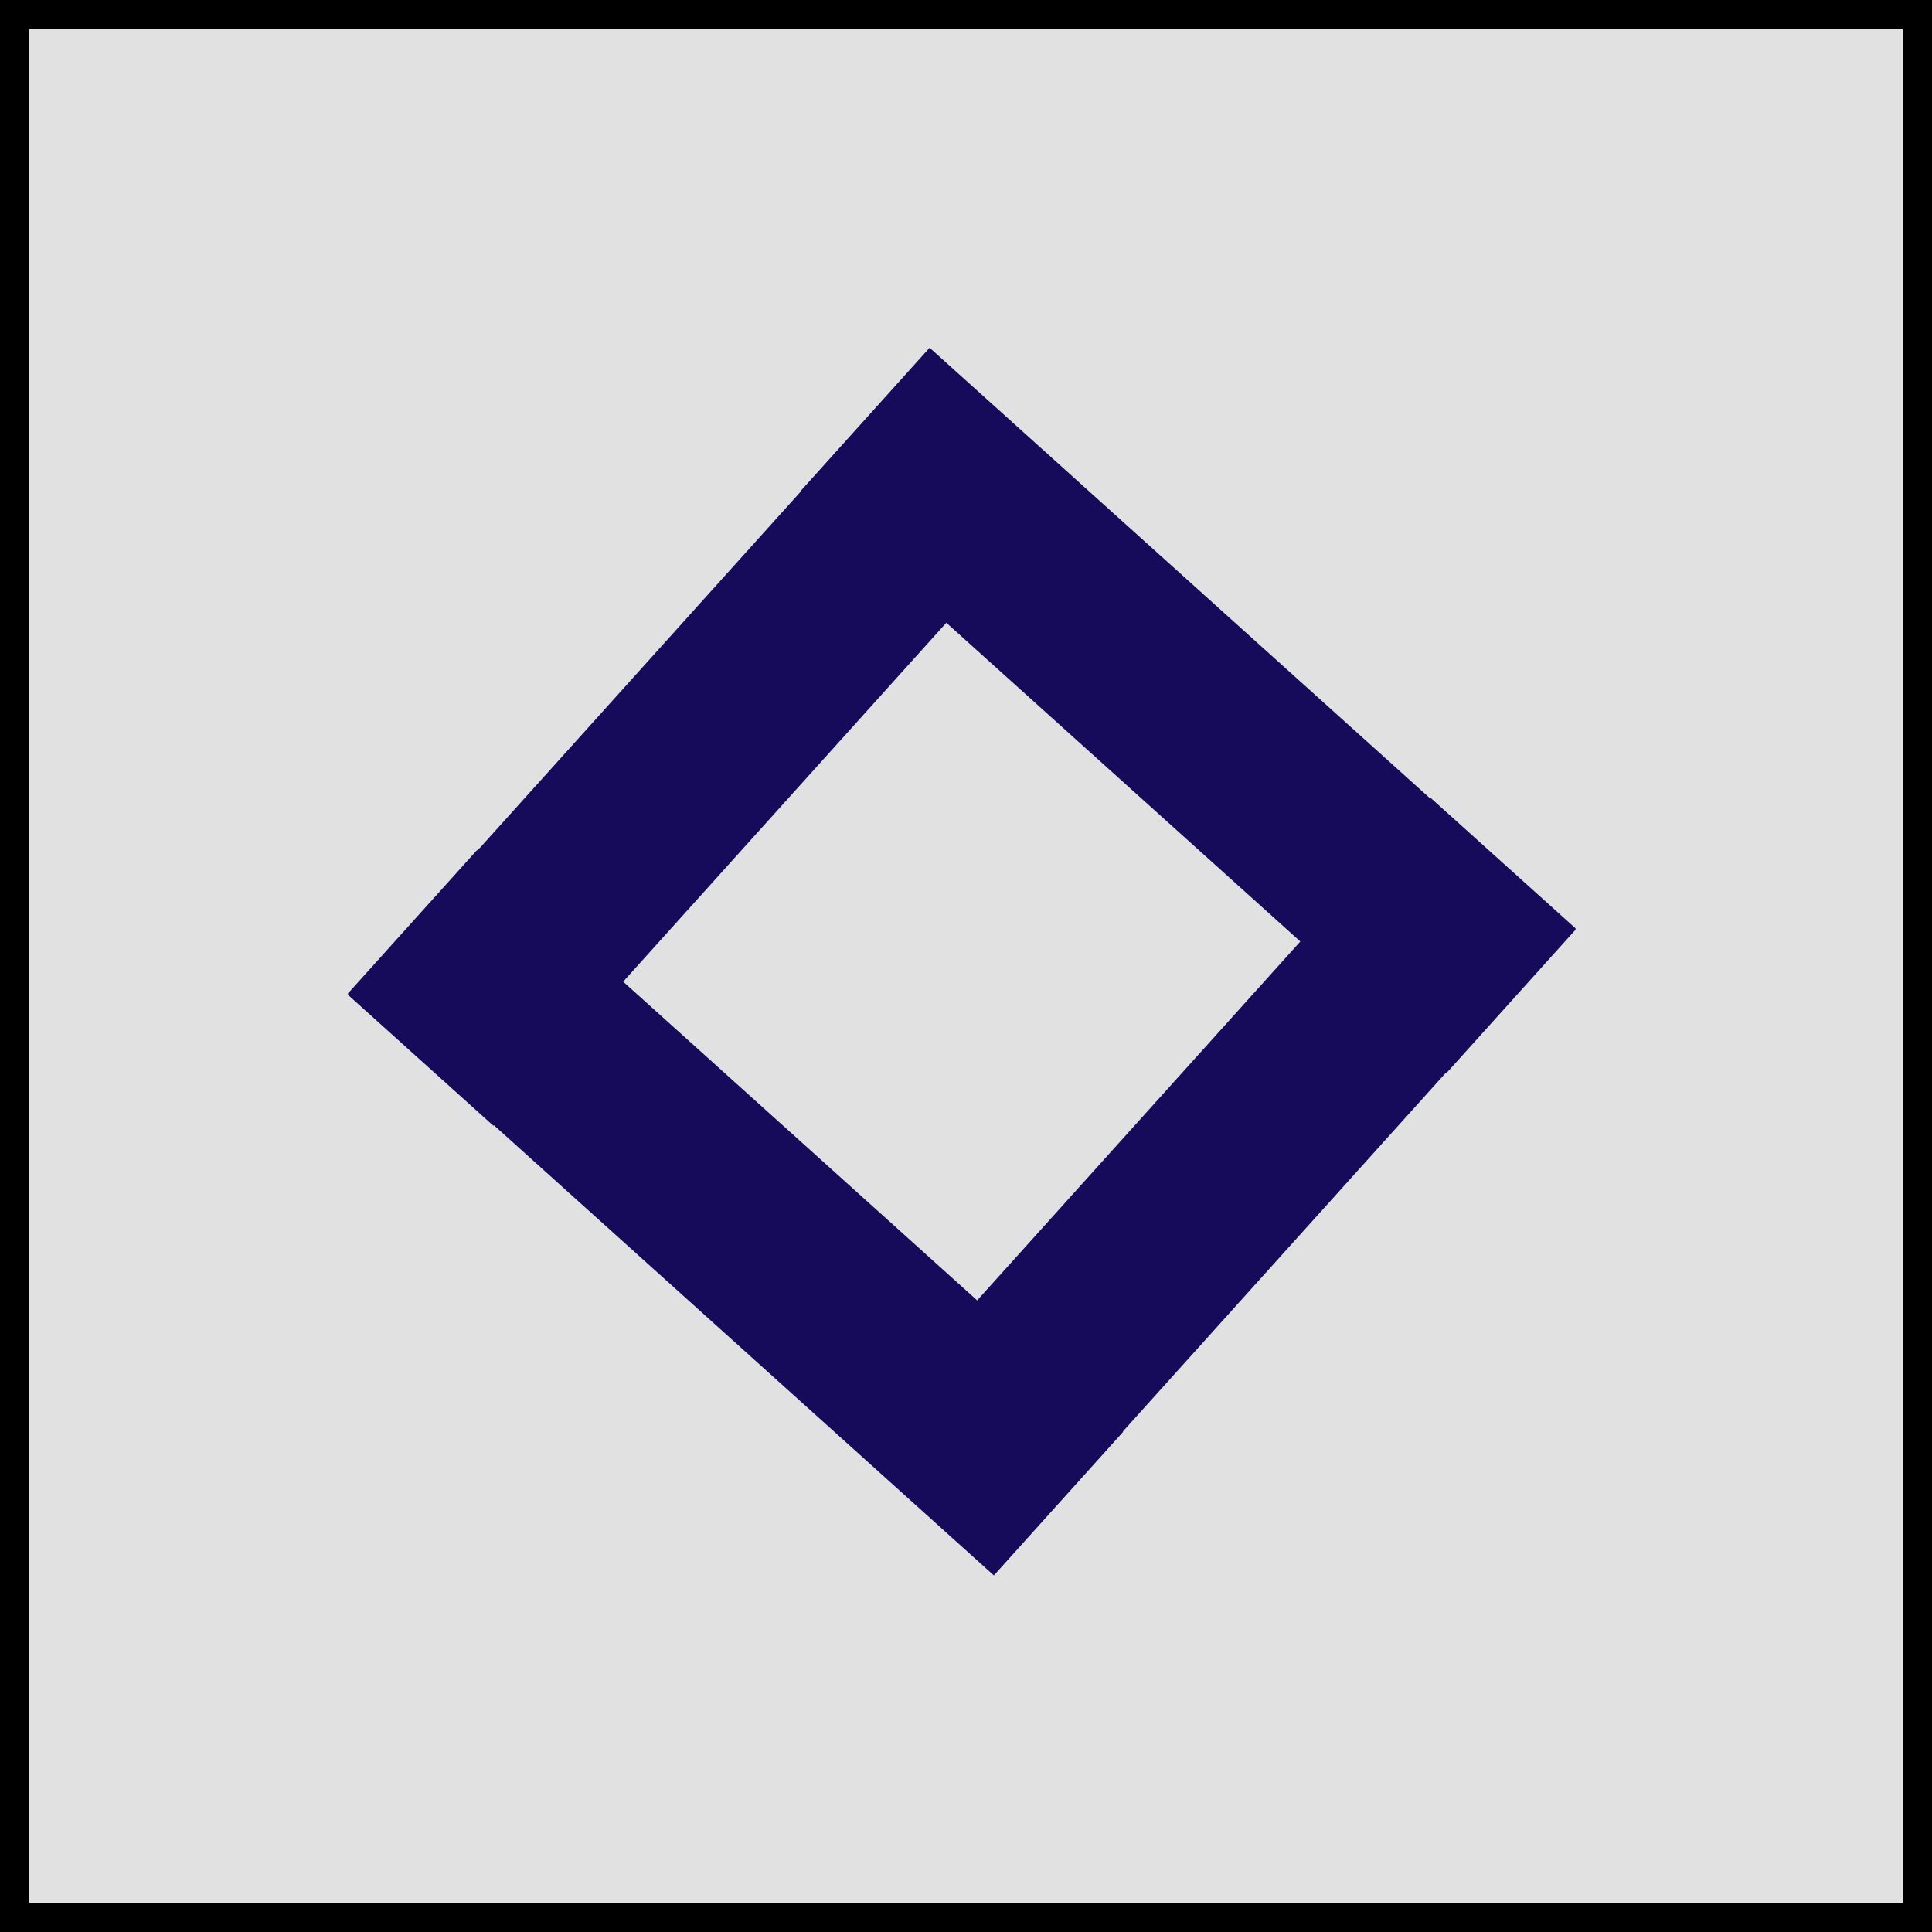 <svg width="200" height="200" viewBox="0 0 200 200" fill="none" xmlns="http://www.w3.org/2000/svg">
<path d="M1.5 198.5H198.5V1.5H1.5V198.5Z" fill="#E1E1E1" stroke="black" stroke-width="3"/>
<path d="M87.818 149.429L148.04 82.546L163.118 96.122L102.896 163.005L87.818 149.429Z" fill="#160B5B"/>
<path d="M102.883 163.085L36 102.863L49.383 88L116.266 148.222L102.883 163.085Z" fill="#160B5B"/>
<path d="M111.3 49.656L51.078 116.539L36 102.963L96.222 36.08L111.3 49.656Z" fill="#160B5B"/>
<path d="M96.235 36L163.118 96.222L149.735 111.085L82.852 50.863L96.235 36Z" fill="#160B5B"/>
<path d="M105.724 54.158L62.998 101.611L49.495 89.453L92.222 42L105.724 54.158Z" fill="#160B5B"/>
<path d="M158.209 100.186L111.704 151.683L99 138.5L144.641 87.772L158.209 100.186Z" fill="#160B5B"/>
<path d="M73.904 111.418L61.831 124.827L48.673 112.98L60.746 99.571L73.904 111.418Z" fill="#160B5B"/>
</svg>
